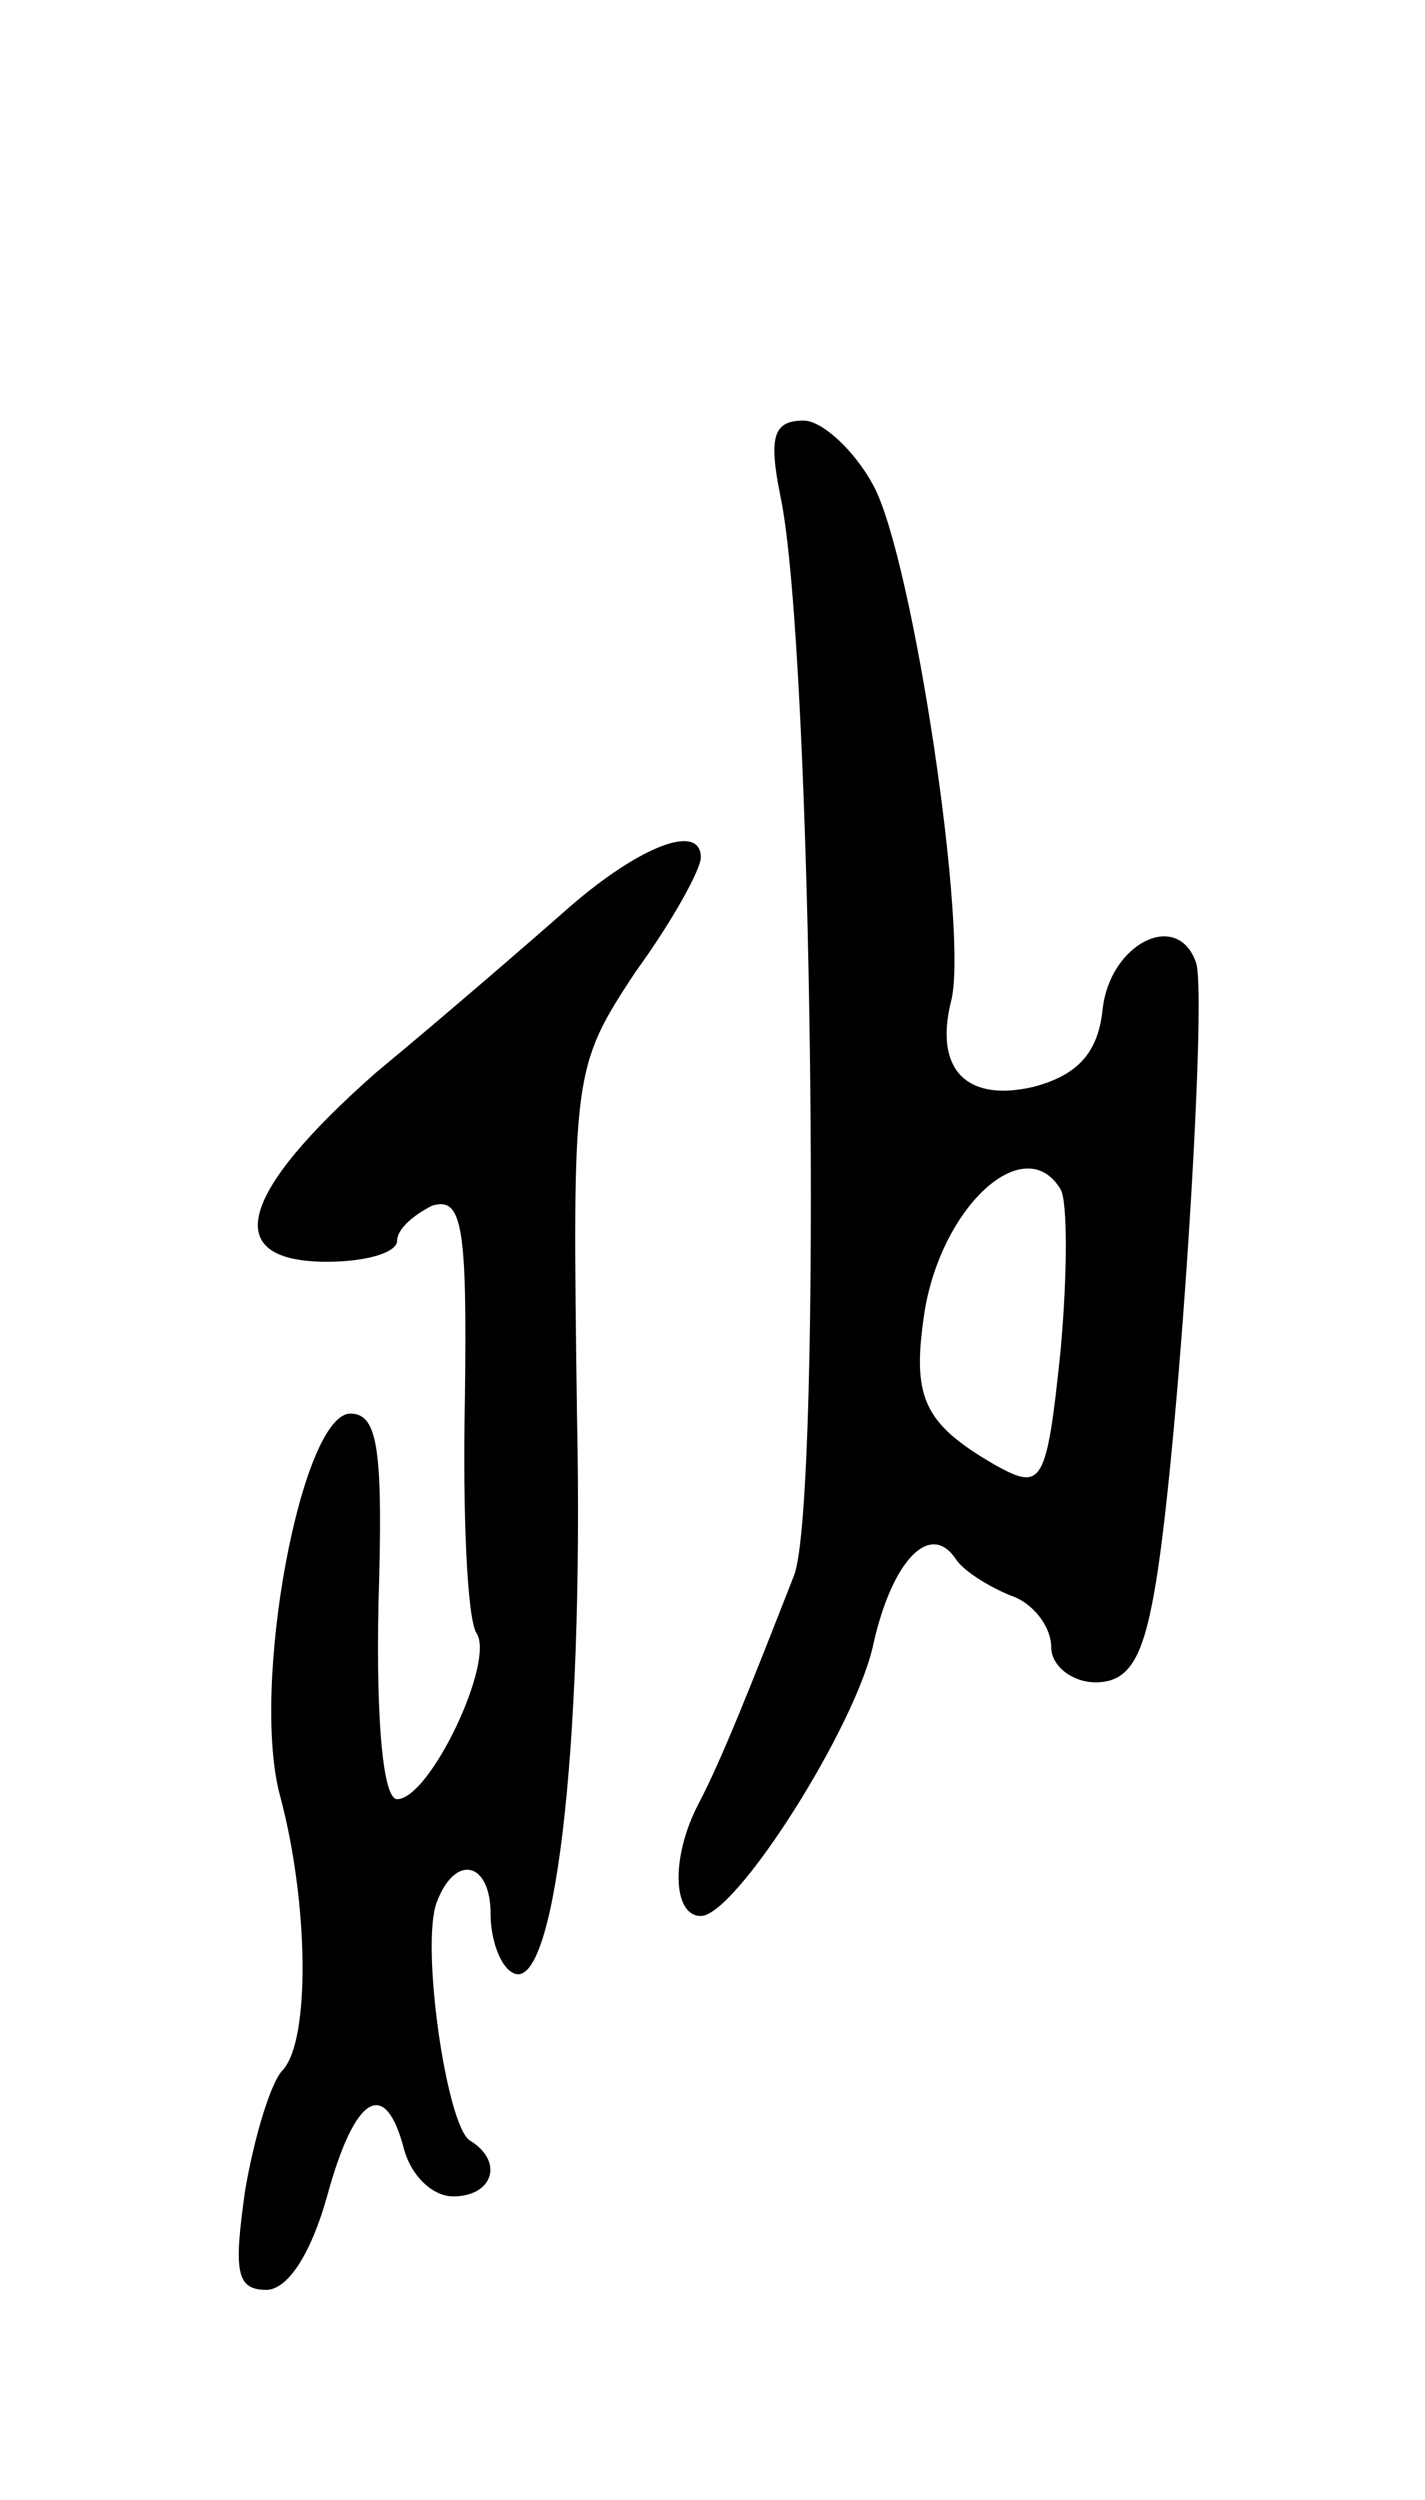 <svg version="1.0" xmlns="http://www.w3.org/2000/svg"
 width="61pt" height="107pt" viewBox="0 0 61 107"
 preserveAspectRatio="xMidYMid meet">
<g transform="translate(0,107) scale(0.1,-0.1)"
fill="#000000" stroke="none">
<path d="M334 858 c14 -65 18 -429 6 -462 -18 -46 -31 -79 -41 -98 -12 -23
-11 -48 1 -48 15 0 67 82 74 117 8 35 24 52 35 36 3 -5 14 -12 24 -16 9 -3 17
-13 17 -22 0 -8 9 -15 19 -15 14 0 20 10 25 38 10 54 23 255 18 270 -8 23 -37
8 -40 -20 -2 -19 -11 -28 -29 -33 -29 -7 -43 7 -36 36 8 28 -16 189 -33 221
-8 15 -22 28 -30 28 -13 0 -15 -7 -10 -32z m120 -297 c3 -5 3 -36 0 -69 -6
-58 -8 -60 -28 -49 -31 18 -36 29 -30 67 8 45 43 76 58 51z"/>
<path d="M244 682 c-17 -15 -54 -47 -83 -71 -59 -52 -67 -81 -21 -81 17 0 30
4 30 9 0 5 7 11 15 15 13 4 15 -9 14 -83 -1 -49 1 -94 5 -100 8 -12 -20 -71
-34 -71 -6 0 -9 33 -8 83 2 66 0 82 -12 82 -21 0 -43 -117 -30 -164 12 -45 13
-104 1 -117 -5 -5 -12 -28 -16 -51 -5 -35 -4 -43 9 -43 9 0 19 15 26 40 12 44
25 51 33 20 3 -11 12 -20 21 -20 17 0 22 15 7 24 -10 7 -21 84 -14 102 8 21
23 17 23 -5 0 -11 4 -22 9 -25 18 -12 31 93 28 238 -2 147 -2 149 25 190 16
22 28 44 28 49 0 15 -26 5 -56 -21z"/>
</g>
</svg>
